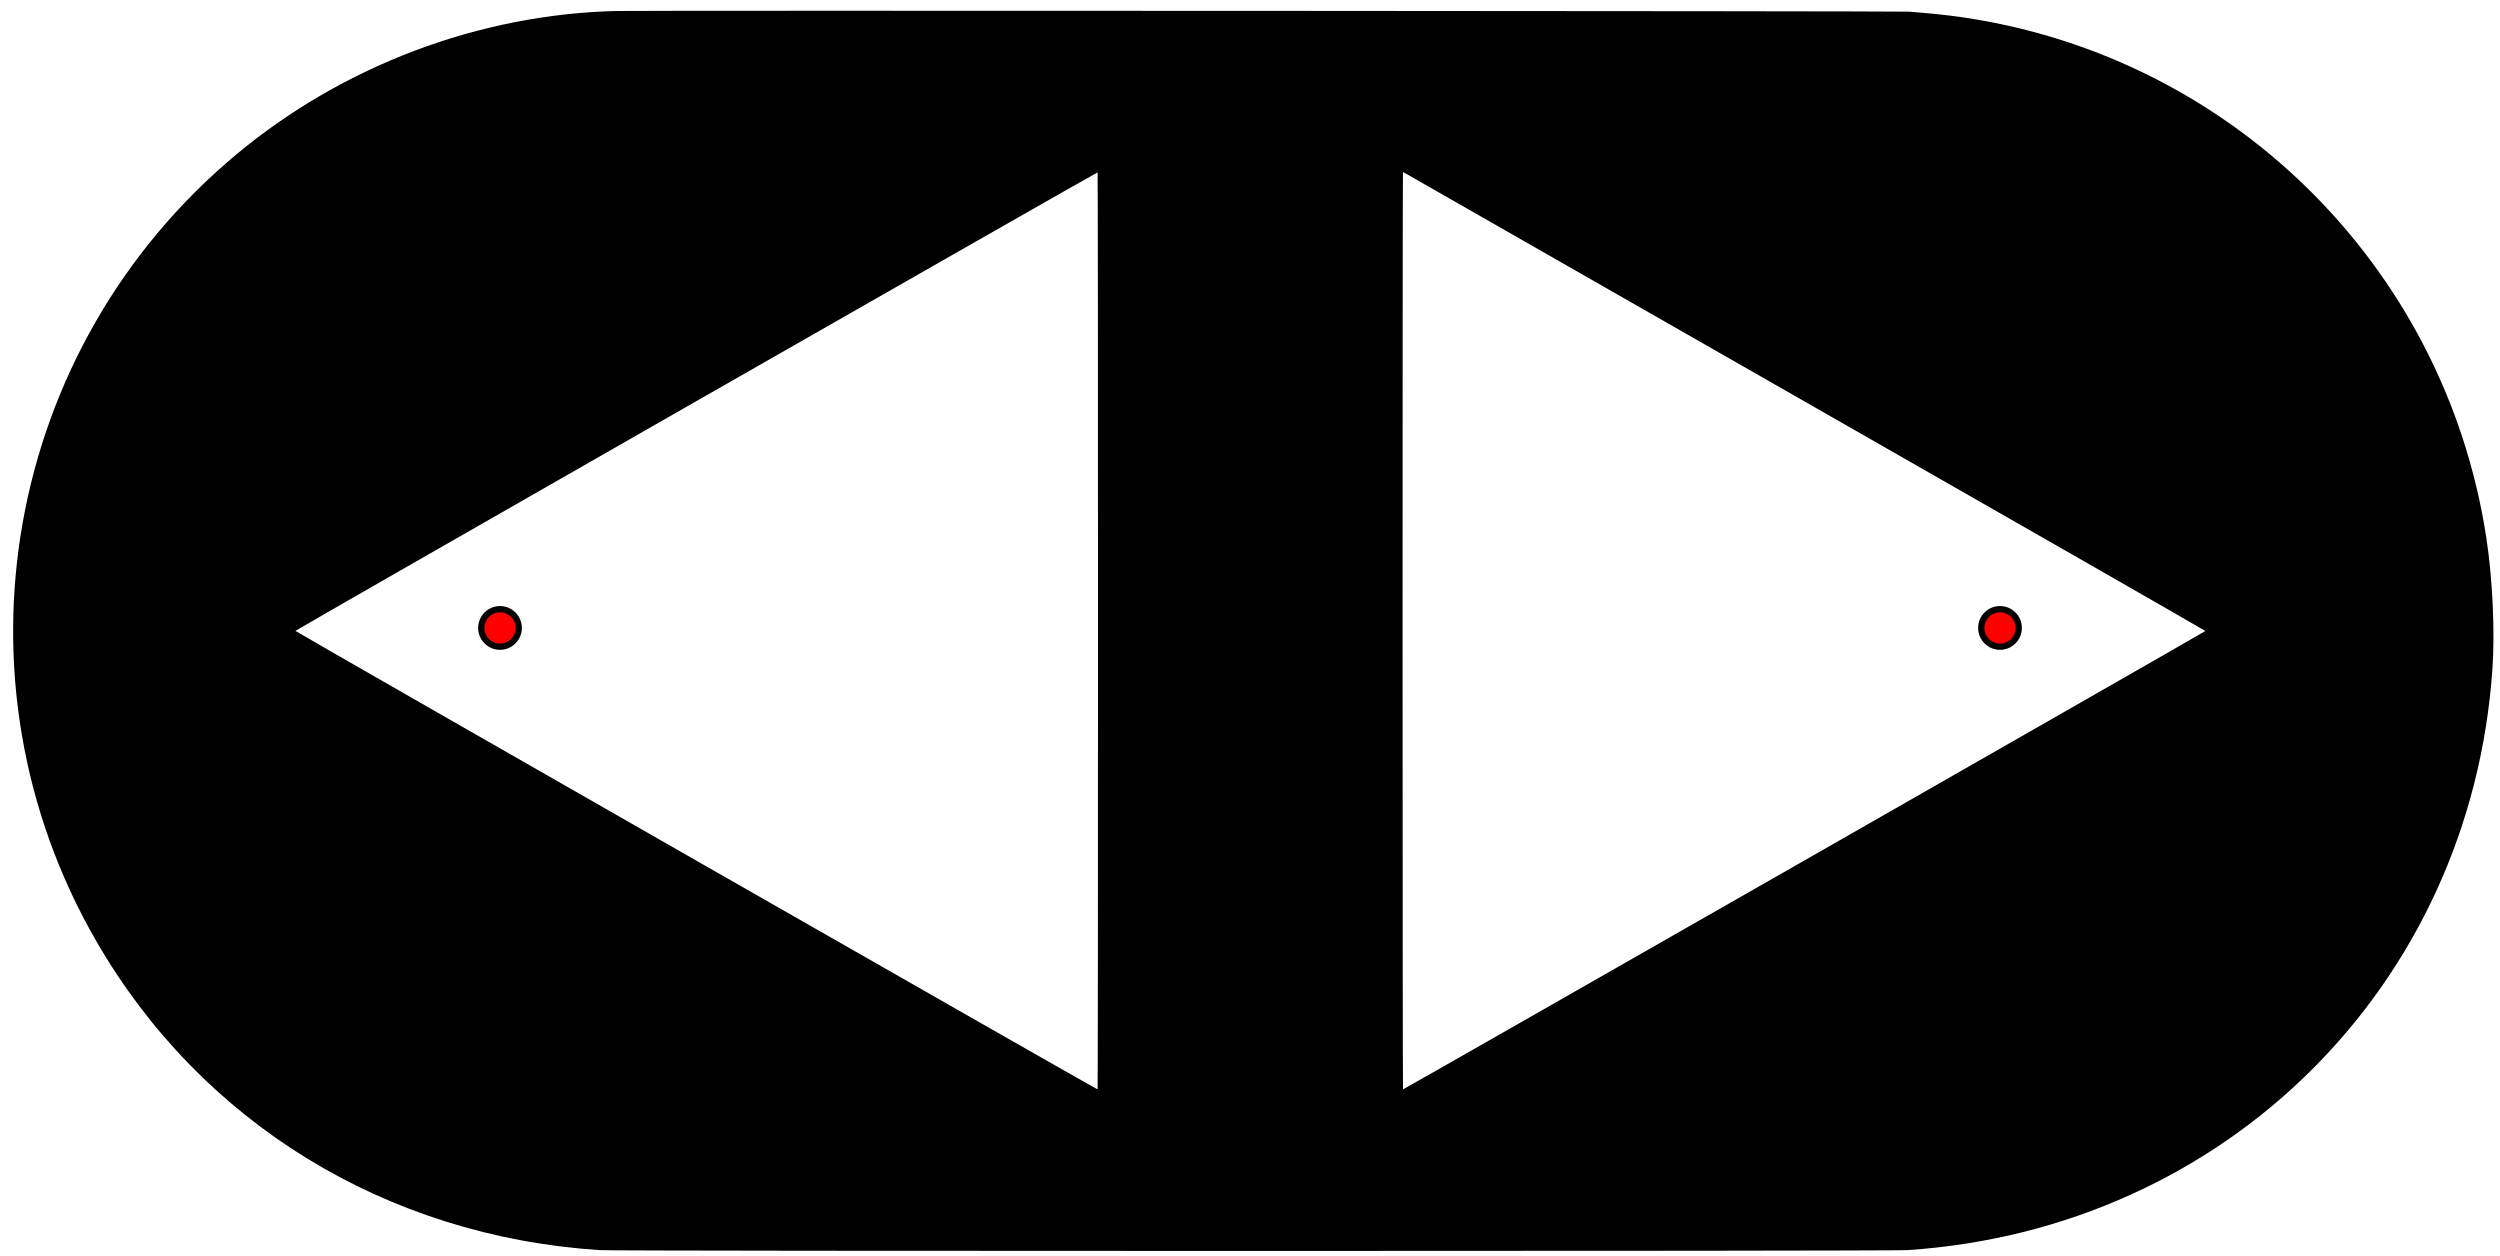 
<svg id="svg" xmlns="http://www.w3.org/2000/svg" xmlns:xlink="http://www.w3.org/1999/xlink" width="400" height="200.943" viewBox="0, 0, 400,200.943"><g id="svgg"><path id="path0" d="M98.586 1.759 C 76.625 2.296,54.860 10.511,37.849 24.684 C 0.728 55.612,-8.745 108.719,15.395 150.566 C 32.155 179.618,61.750 197.788,95.947 200.021 C 98.676 200.200,302.495 200.198,305.184 200.020 C 356.140 196.641,395.324 157.693,398.793 106.975 C 399.202 101.006,398.812 92.626,397.823 86.111 C 391.150 42.160,356.180 8.069,312.062 2.505 C 310.306 2.283,308.629 2.120,305.514 1.868 C 304.279 1.767,102.574 1.662,98.586 1.759 M175.683 100.943 C 175.683 141.266,175.652 174.278,175.613 174.302 C 175.506 174.368,47.267 101.068,47.267 100.942 C 47.267 100.816,175.506 27.519,175.613 27.584 C 175.652 27.607,175.683 60.619,175.683 100.943 M288.811 64.277 C 324.049 84.407,352.869 100.913,352.854 100.958 C 352.815 101.075,224.566 174.343,224.482 174.297 C 224.395 174.250,224.386 27.672,224.473 27.585 C 224.507 27.551,224.581 27.558,224.638 27.600 C 224.694 27.643,253.572 44.148,288.811 64.277 " stroke="none" fill="#000000" fill-rule="evenodd"></path></g>
<g id="pins" style="display:inline; pointer-events:none">
  <circle id="pinL" cx="20%" cy="50%" r="3" fill="red" stroke="black"/>
  <circle id="pinR" cx="80%" cy="50%" r="3" fill="red" stroke="black"/>
  <!-- etc. -->
</g>
</svg>